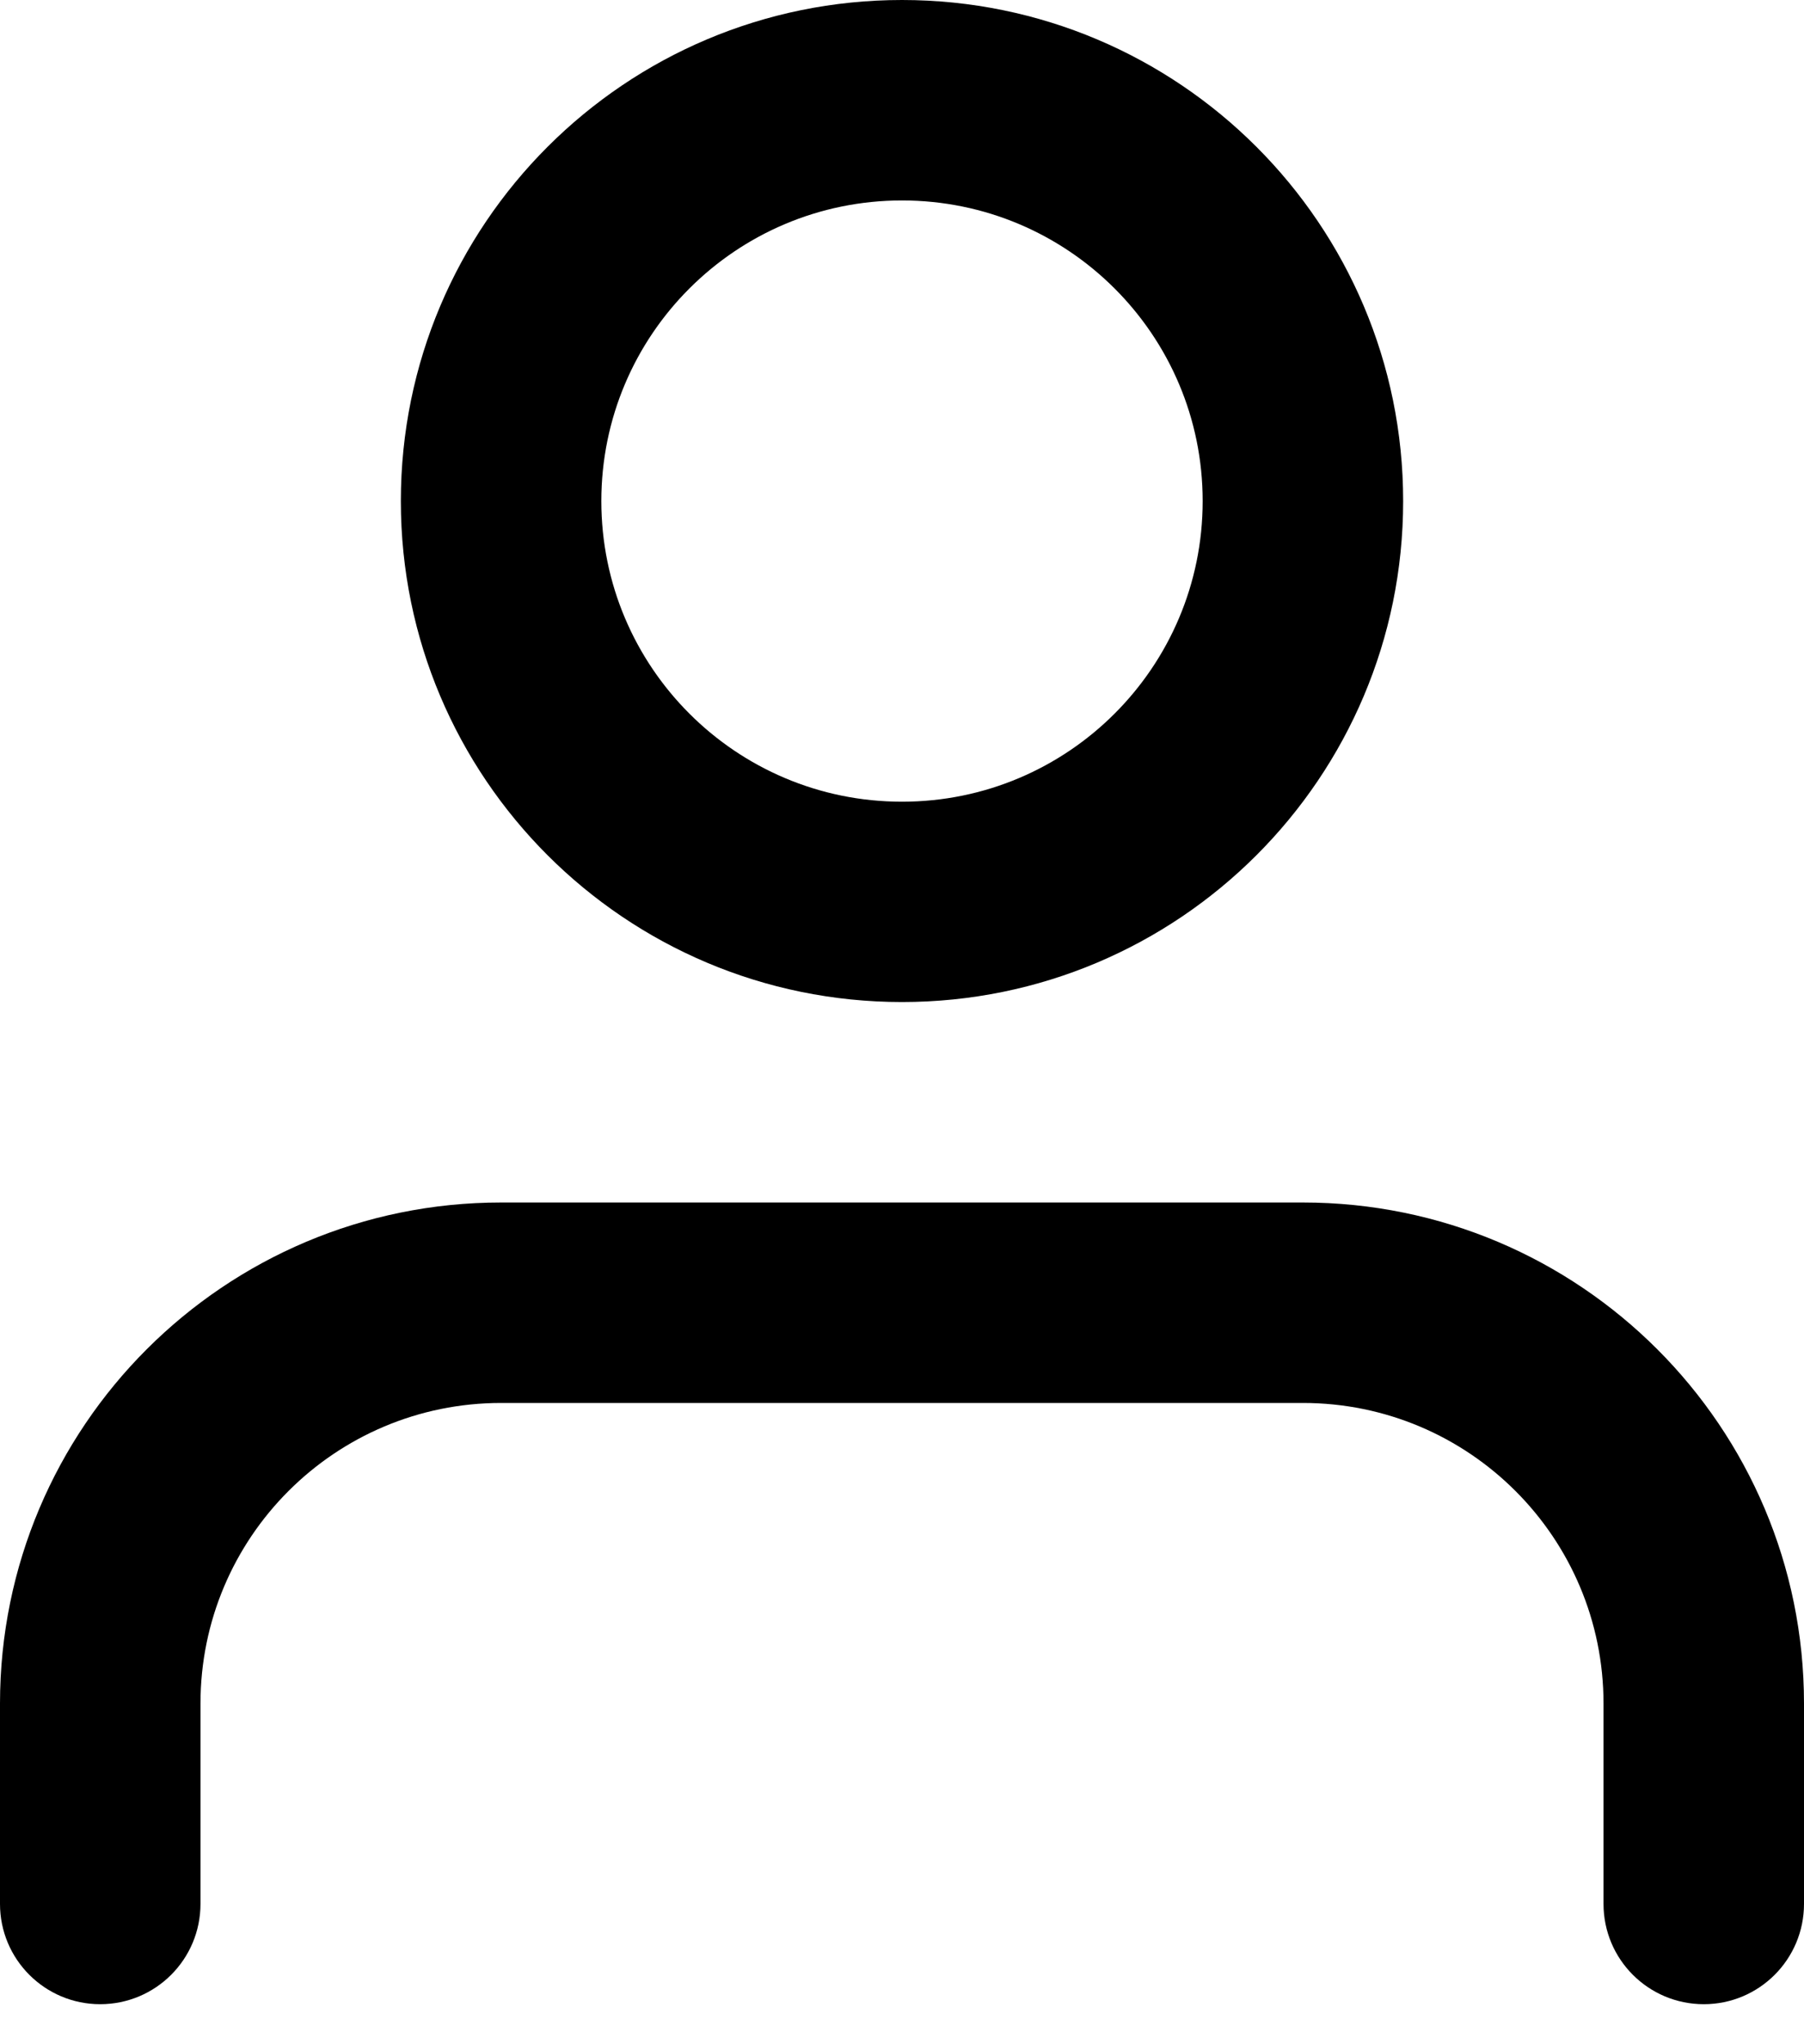<svg width="15" height="17" viewBox="0 0 15 17" xmlns="http://www.w3.org/2000/svg"><g id="UI_desktop" stroke="none" stroke-width="1" fill-rule="evenodd"><g id="UI_LEKKI" transform="translate(-368 -1072)" fill-rule="nonzero"><g id="ICON" transform="translate(48 1071)"><path d="M335,16.833 C335,17.294 334.627,17.667 334.167,17.667 C333.706,17.667 333.333,17.294 333.333,16.833 L333.333,15.167 C333.333,13.786 332.214,12.667 330.833,12.667 L324.167,12.667 C322.786,12.667 321.667,13.786 321.667,15.167 L321.667,16.833 C321.667,17.294 321.294,17.667 320.833,17.667 C320.373,17.667 320,17.294 320,16.833 L320,15.167 C320,12.865 321.865,11 324.167,11 L330.833,11 C333.135,11 335,12.865 335,15.167 L335,16.833 Z M327.5,9.333 C325.199,9.333 323.333,7.468 323.333,5.167 C323.333,2.865 325.199,1 327.5,1 C329.801,1 331.667,2.865 331.667,5.167 C331.667,7.468 329.801,9.333 327.5,9.333 Z M327.5,7.667 C328.881,7.667 330,6.547 330,5.167 C330,3.786 328.881,2.667 327.5,2.667 C326.119,2.667 325,3.786 325,5.167 C325,6.547 326.119,7.667 327.5,7.667 Z" id="Combined-Shape"/></g></g></g></svg>
